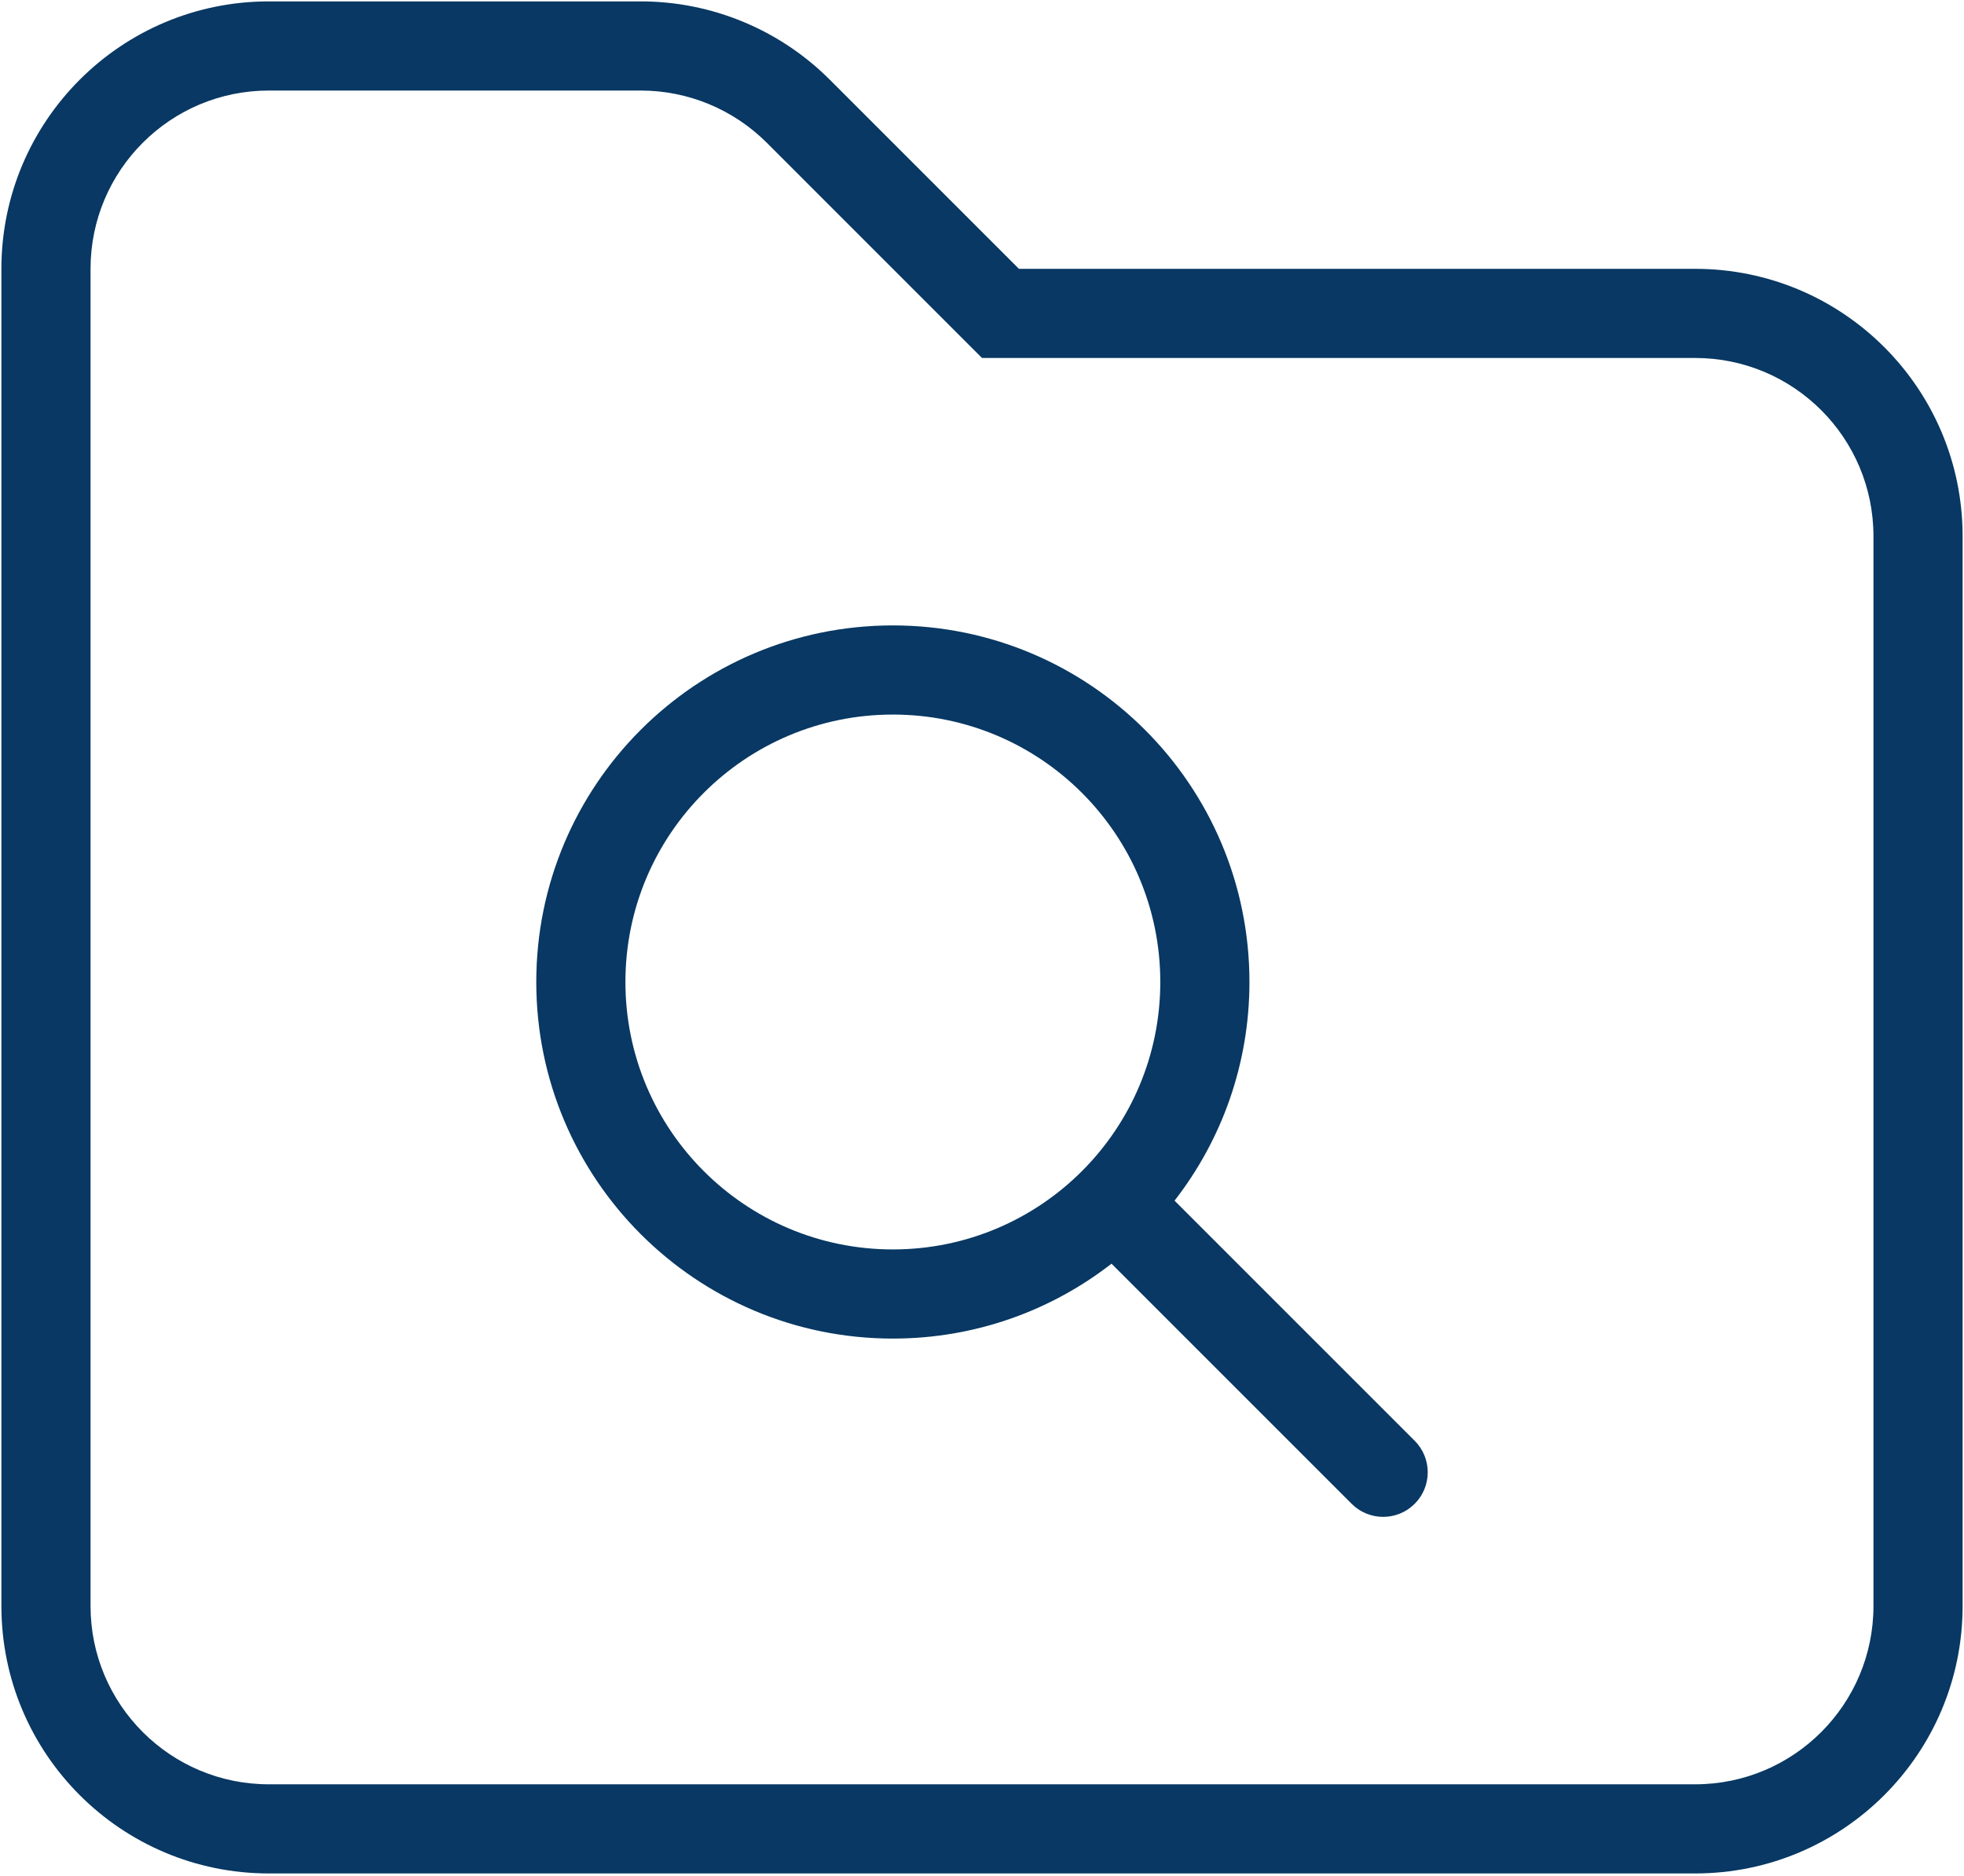 <svg width="470" height="449" viewBox="0 0 470 449" fill="none" xmlns="http://www.w3.org/2000/svg">
<path fill-rule="evenodd" clip-rule="evenodd" d="M469.667 384.334V128.333C469.667 92.987 441.015 64.334 405.667 64.334H243.837L198.583 19.079C186.58 7.076 170.301 0.333 153.327 0.333H64.334C28.988 0.333 0.334 28.987 0.334 64.334V384.334C0.334 419.681 28.988 448.334 64.334 448.334H405.667C441.015 448.334 469.667 419.681 469.667 384.334ZM183.498 34.164L235.001 85.667H405.667C429.232 85.667 448.334 104.769 448.334 128.333V384.334C448.334 407.898 429.232 427 405.667 427H64.334C40.77 427 21.667 407.898 21.667 384.334V64.334C21.667 40.769 40.77 21.667 64.334 21.667H153.327C164.644 21.667 175.496 26.162 183.498 34.164ZM299.001 235C299.001 254.721 292.313 272.878 281.079 287.327L338.544 344.79C342.708 348.956 342.708 355.711 338.544 359.877C334.378 364.041 327.624 364.041 323.457 359.877L265.994 302.411C251.545 313.645 233.388 320.334 213.667 320.334C166.539 320.334 128.334 282.128 128.334 235C128.334 187.872 166.539 149.667 213.667 149.667C260.795 149.667 299.001 187.872 299.001 235ZM213.667 299C249.015 299 277.667 270.347 277.667 235C277.667 199.653 249.015 171 213.667 171C178.321 171 149.667 199.653 149.667 235C149.667 270.347 178.321 299 213.667 299Z" fill="#083863"/>
</svg>

